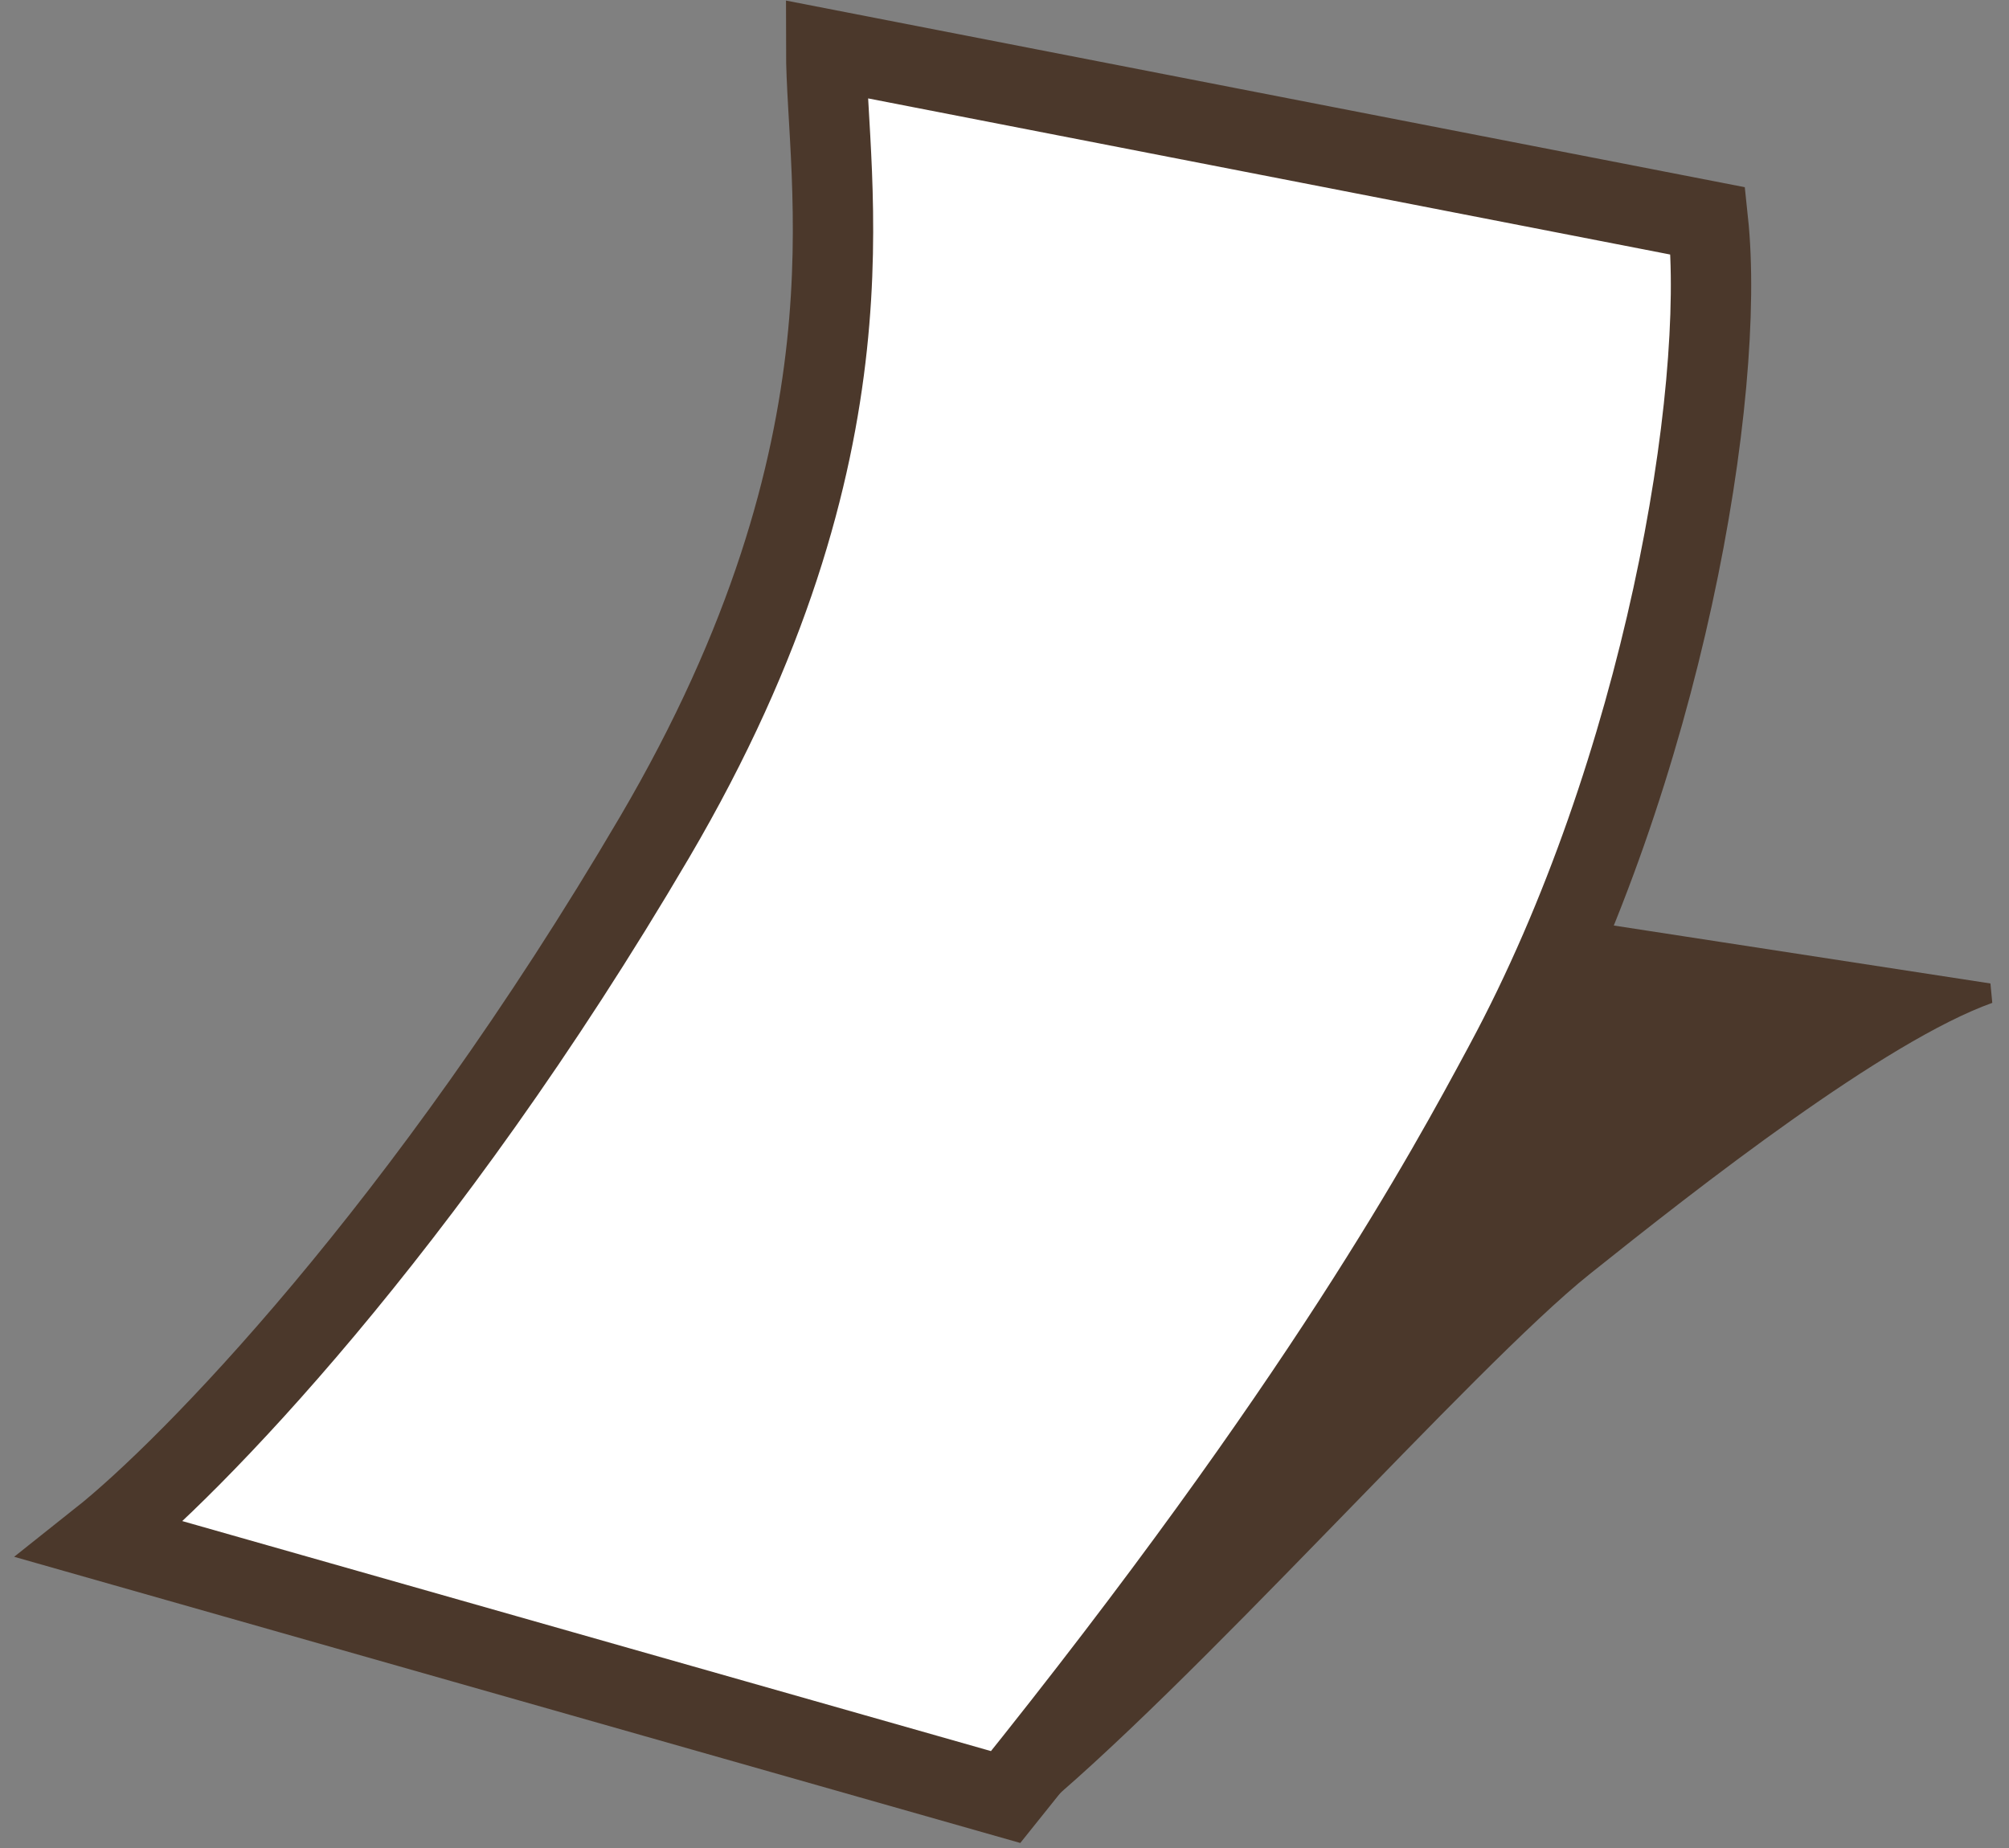 <svg width="100" height="92" viewBox="0 0 100 92" fill="none" xmlns="http://www.w3.org/2000/svg">
<rect x="0" y="0" width="100" height="92" fill="#808080" stroke="none"/>
<path d="M99 49.455L78.802 46.347L50.835 90.24C58.862 83.766 72.975 67.711 78.802 63.05C84.228 58.709 93.562 51.397 99 49.455Z" fill="#4B382B" stroke="#4B382B"/>
<path d="M32.578 41.686C44.076 22.109 41.124 9.058 41.124 2.455L85.016 11C85.923 19.546 82.786 38.337 74.917 52.95L74.827 53.119C72.061 58.256 65.809 69.87 50.058 89.463L5 76.645C9.402 73.149 21.081 61.263 32.578 41.686Z" fill="white" stroke="#4B382B" stroke-width="4"/>
</svg>
